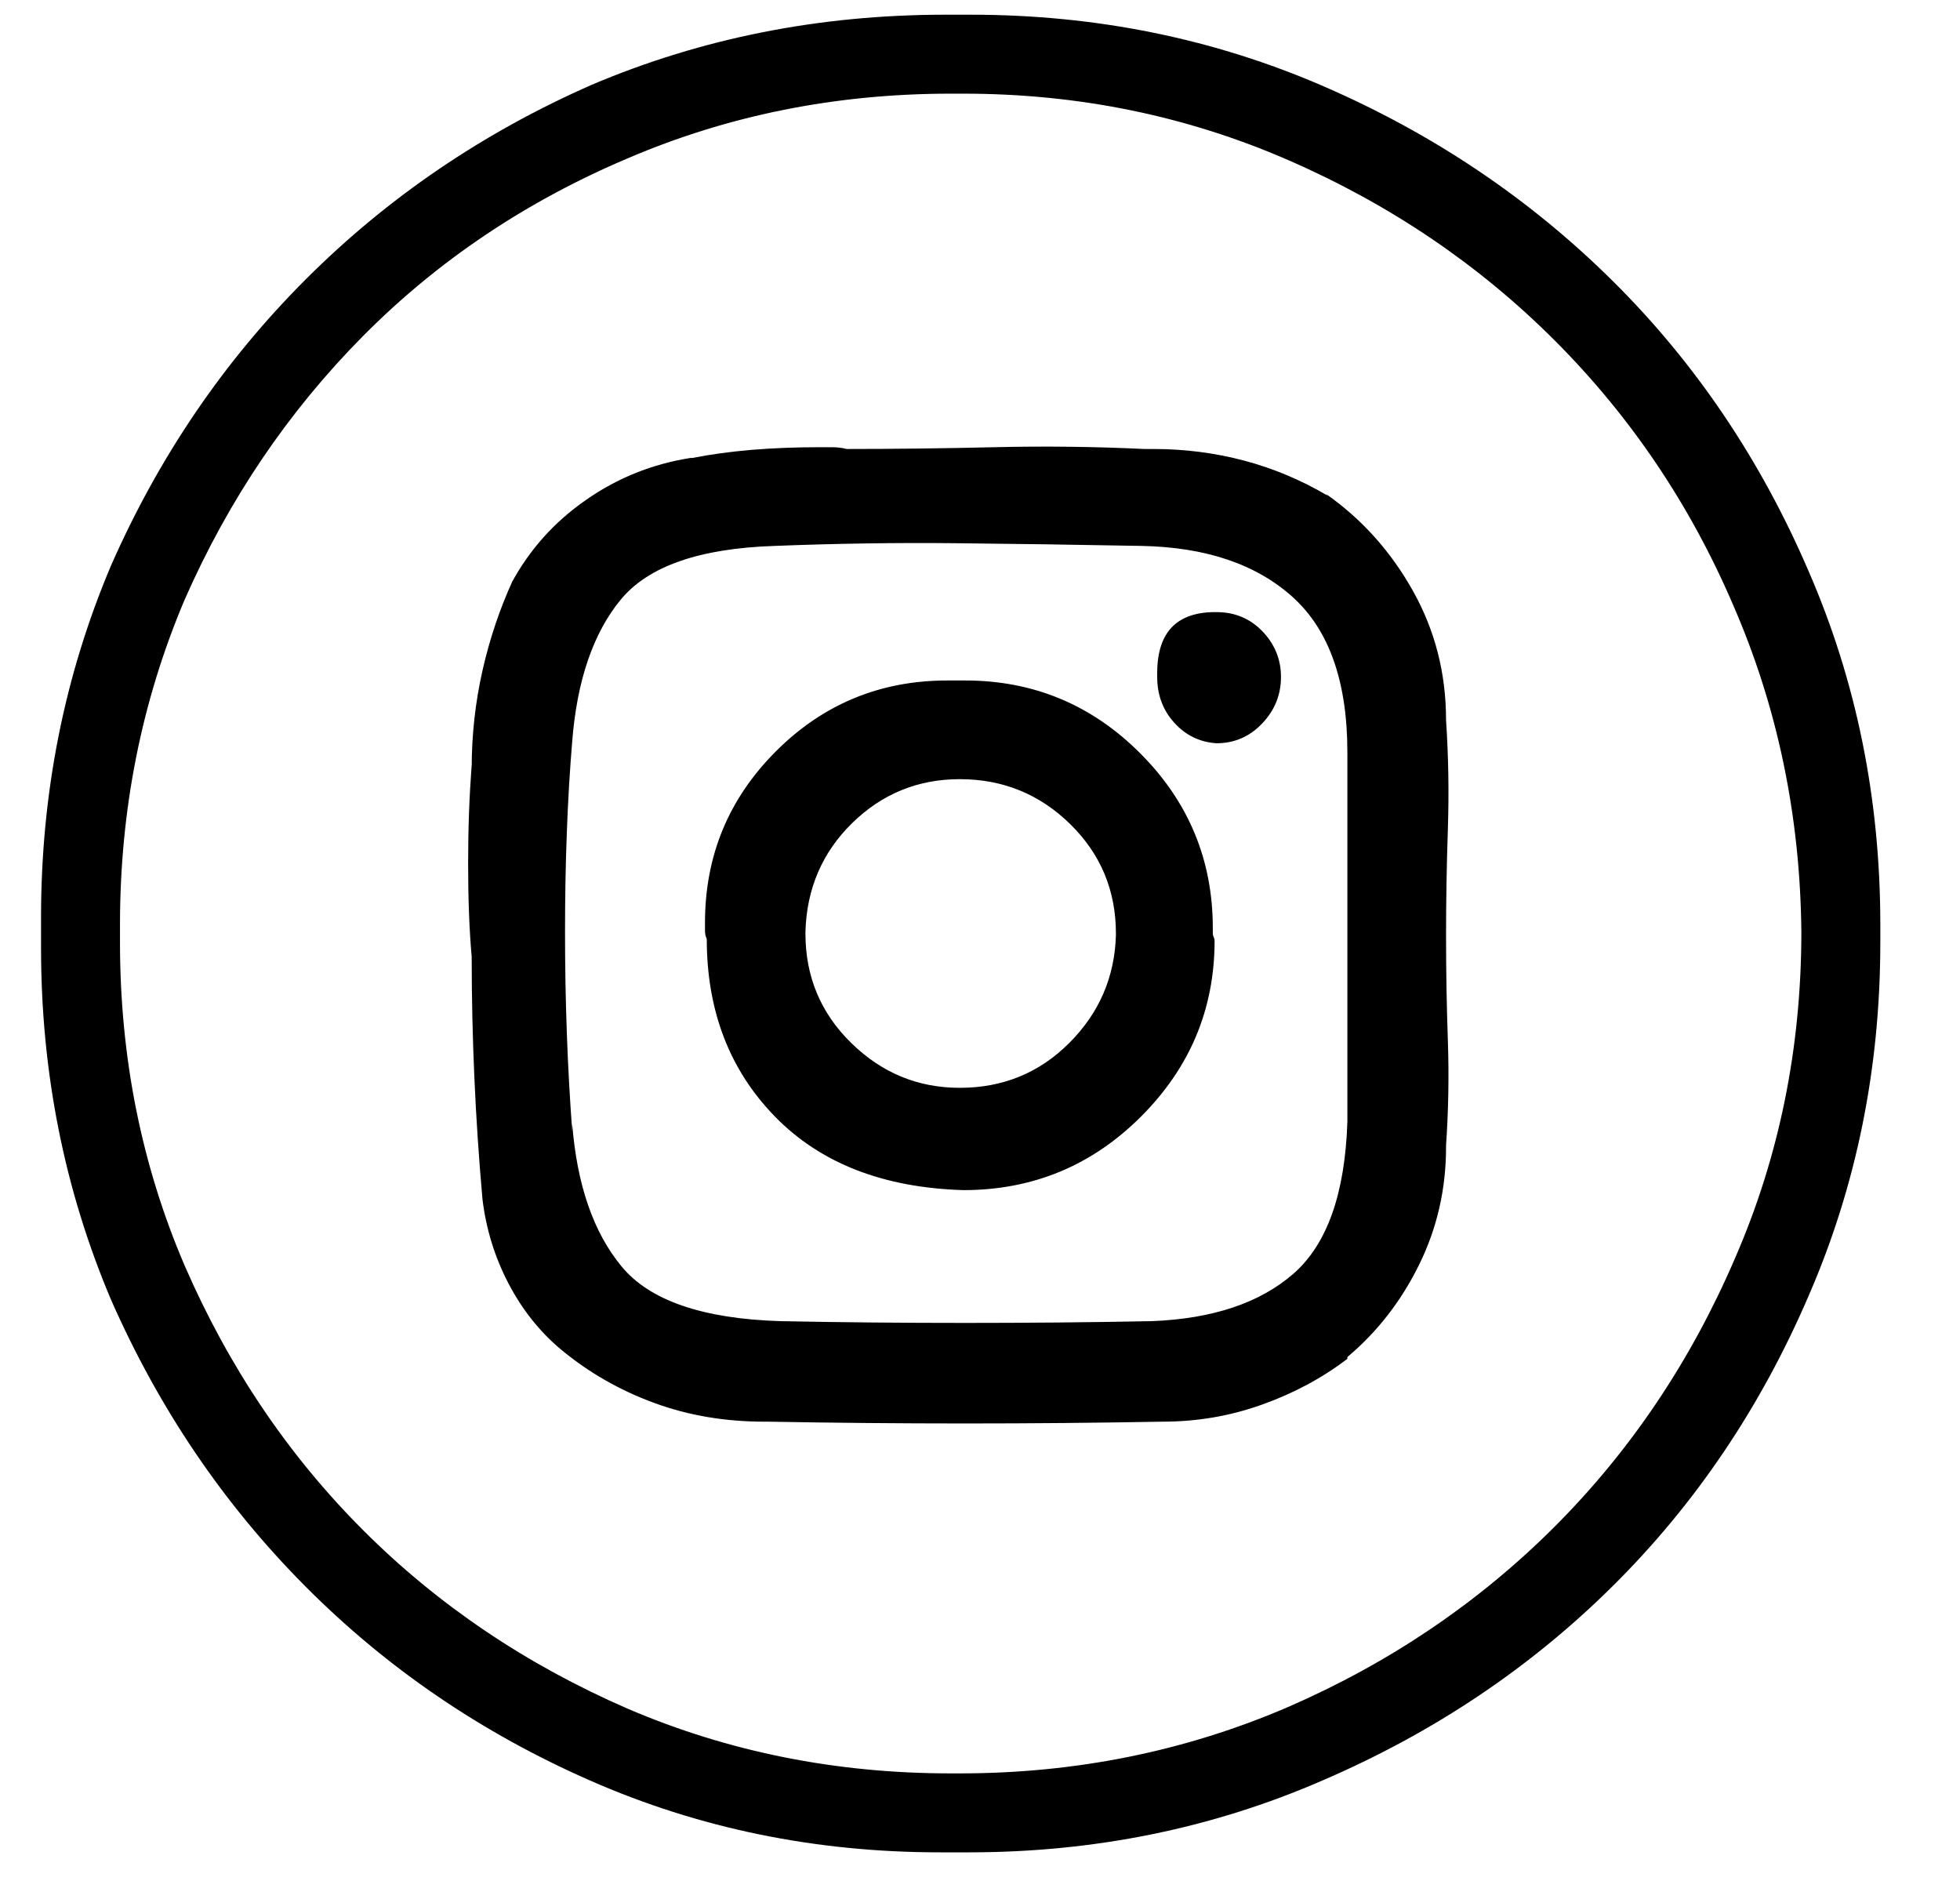 <svg width="32" height="31" viewBox="0 0 32 31" fill="none" xmlns="http://www.w3.org/2000/svg">
<g clip-path="url(#clip0_4_353)">
<path d="M30.699 15.269C30.699 15.289 30.699 15.303 30.699 15.313C30.699 15.323 30.699 15.347 30.699 15.386C30.699 17.437 30.309 19.361 29.527 21.158C28.746 22.974 27.682 24.552 26.334 25.889C24.986 27.227 23.404 28.287 21.588 29.068C19.791 29.849 17.867 30.24 15.816 30.24C15.738 30.24 15.66 30.24 15.582 30.24C15.504 30.24 15.416 30.24 15.318 30.24H15.348C13.316 30.24 11.412 29.849 9.635 29.068C7.857 28.287 6.305 27.227 4.977 25.889C3.648 24.552 2.594 22.994 1.812 21.217C1.051 19.42 0.67 17.506 0.67 15.474C0.67 15.435 0.67 15.396 0.67 15.357C0.67 15.318 0.67 15.279 0.67 15.24V15.269C0.67 15.23 0.67 15.186 0.67 15.137C0.67 15.089 0.67 15.035 0.67 14.976C0.67 12.945 1.051 11.031 1.812 9.234C2.594 7.457 3.653 5.899 4.991 4.561C6.329 3.223 7.887 2.164 9.664 1.383C11.461 0.621 13.385 0.24 15.435 0.24C15.494 0.24 15.562 0.24 15.641 0.24C15.719 0.24 15.797 0.24 15.875 0.24H15.846C17.896 0.24 19.82 0.631 21.617 1.412C23.414 2.193 24.986 3.253 26.334 4.591C27.682 5.928 28.746 7.506 29.527 9.322C30.309 11.119 30.699 13.043 30.699 15.094C30.699 15.113 30.699 15.137 30.699 15.167C30.699 15.196 30.699 15.23 30.699 15.269ZM29.41 15.211C29.391 13.316 29.02 11.539 28.297 9.879C27.594 8.238 26.622 6.798 25.382 5.557C24.142 4.317 22.691 3.336 21.031 2.613C19.371 1.89 17.604 1.529 15.729 1.529C15.69 1.529 15.655 1.529 15.626 1.529C15.597 1.529 15.562 1.529 15.523 1.529C13.648 1.529 11.891 1.881 10.25 2.584C8.59 3.287 7.149 4.254 5.929 5.484C4.708 6.715 3.736 8.15 3.014 9.791C2.311 11.451 1.959 13.219 1.959 15.094C1.959 15.113 1.959 15.137 1.959 15.167C1.959 15.196 1.959 15.23 1.959 15.269C1.959 15.289 1.959 15.308 1.959 15.328C1.959 15.347 1.959 15.367 1.959 15.386C1.959 17.262 2.311 19.019 3.014 20.66C3.736 22.32 4.708 23.761 5.929 24.981C7.149 26.202 8.59 27.174 10.25 27.896C11.891 28.599 13.648 28.951 15.523 28.951C15.543 28.951 15.567 28.951 15.597 28.951C15.626 28.951 15.65 28.951 15.67 28.951C17.564 28.951 19.352 28.59 21.031 27.867C22.691 27.144 24.142 26.163 25.382 24.923C26.622 23.682 27.604 22.222 28.326 20.543C29.049 18.883 29.41 17.105 29.41 15.211ZM23.609 15.269C23.609 15.855 23.619 16.431 23.639 16.998C23.658 17.564 23.648 18.131 23.609 18.697C23.609 18.697 23.609 18.702 23.609 18.712C23.609 18.721 23.609 18.726 23.609 18.726C23.609 19.41 23.463 20.05 23.17 20.645C22.877 21.241 22.486 21.744 21.998 22.154V22.183C21.588 22.496 21.124 22.745 20.606 22.93C20.089 23.116 19.547 23.209 18.98 23.209C16.832 23.248 14.684 23.248 12.535 23.209C12.535 23.209 12.525 23.209 12.506 23.209C12.486 23.209 12.477 23.209 12.477 23.209C11.832 23.209 11.231 23.106 10.675 22.901C10.118 22.696 9.615 22.408 9.166 22.037C8.814 21.744 8.526 21.383 8.302 20.953C8.077 20.523 7.936 20.064 7.877 19.576C7.818 18.912 7.774 18.253 7.745 17.598C7.716 16.944 7.701 16.285 7.701 15.621C7.682 15.406 7.667 15.167 7.657 14.903C7.647 14.639 7.643 14.371 7.643 14.097C7.643 13.824 7.647 13.55 7.657 13.277C7.667 13.004 7.682 12.74 7.701 12.486V12.545C7.701 11.998 7.76 11.466 7.877 10.948C7.994 10.43 8.16 9.937 8.375 9.469L8.346 9.527C8.639 8.98 9.044 8.526 9.562 8.165C10.079 7.803 10.65 7.574 11.275 7.476H11.305C11.598 7.418 11.92 7.374 12.271 7.344C12.623 7.315 12.984 7.301 13.355 7.301C13.434 7.301 13.512 7.301 13.59 7.301C13.668 7.301 13.746 7.31 13.824 7.33H13.795C14.596 7.33 15.406 7.32 16.227 7.301C17.047 7.281 17.867 7.291 18.688 7.33C18.707 7.33 18.731 7.33 18.761 7.33C18.79 7.33 18.814 7.33 18.834 7.33C19.342 7.33 19.835 7.393 20.314 7.52C20.792 7.647 21.246 7.838 21.676 8.092L21.646 8.062C22.232 8.472 22.706 9 23.067 9.644C23.429 10.289 23.609 10.992 23.609 11.754C23.648 12.34 23.658 12.93 23.639 13.526C23.619 14.122 23.609 14.703 23.609 15.269ZM21.998 15.269V12.281C21.998 11.129 21.7 10.284 21.105 9.747C20.509 9.21 19.684 8.931 18.629 8.912C17.574 8.892 16.564 8.878 15.597 8.868C14.63 8.858 13.648 8.873 12.652 8.912C11.422 8.951 10.582 9.244 10.133 9.791C9.684 10.338 9.42 11.109 9.342 12.105C9.303 12.574 9.273 13.072 9.254 13.599C9.234 14.127 9.225 14.664 9.225 15.211C9.225 15.758 9.234 16.304 9.254 16.851C9.273 17.398 9.303 17.935 9.342 18.463V18.346C9.42 19.342 9.688 20.118 10.148 20.675C10.606 21.231 11.471 21.529 12.74 21.568C13.736 21.588 14.742 21.597 15.758 21.597C16.773 21.597 17.789 21.588 18.805 21.568C19.801 21.529 20.572 21.27 21.119 20.792C21.666 20.313 21.959 19.488 21.998 18.316C21.998 17.808 21.998 17.3 21.998 16.793C21.998 16.285 21.998 15.767 21.998 15.24V15.269ZM19.801 15.24C19.801 15.259 19.806 15.279 19.815 15.299C19.825 15.318 19.83 15.338 19.83 15.357C19.83 16.471 19.43 17.427 18.629 18.228C17.828 19.029 16.861 19.429 15.729 19.429C14.42 19.39 13.395 18.99 12.652 18.228C11.91 17.467 11.539 16.5 11.539 15.328C11.52 15.289 11.51 15.245 11.51 15.196C11.51 15.147 11.51 15.103 11.51 15.064C11.51 13.97 11.896 13.038 12.667 12.266C13.438 11.495 14.371 11.109 15.465 11.109C15.504 11.109 15.538 11.109 15.567 11.109C15.597 11.109 15.631 11.109 15.67 11.109H15.641C15.66 11.109 15.68 11.109 15.699 11.109C15.719 11.109 15.738 11.109 15.758 11.109C16.871 11.109 17.823 11.505 18.614 12.296C19.405 13.087 19.801 14.039 19.801 15.152C19.801 15.172 19.801 15.191 19.801 15.211C19.801 15.23 19.801 15.24 19.801 15.24ZM18.219 15.269C18.219 15.269 18.219 15.264 18.219 15.255C18.219 15.245 18.219 15.24 18.219 15.24C18.219 14.537 17.97 13.941 17.472 13.453C16.974 12.965 16.373 12.72 15.67 12.72C14.986 12.72 14.4 12.96 13.912 13.438C13.424 13.917 13.17 14.508 13.15 15.211C13.15 15.211 13.15 15.216 13.15 15.225C13.15 15.235 13.15 15.24 13.15 15.24C13.15 15.943 13.399 16.539 13.898 17.027C14.396 17.515 14.986 17.759 15.67 17.759C16.373 17.759 16.969 17.515 17.457 17.027C17.945 16.539 18.199 15.953 18.219 15.269ZM18.893 10.992C18.893 10.64 18.98 10.382 19.156 10.216C19.332 10.05 19.596 9.976 19.947 9.996C20.221 10.015 20.45 10.128 20.636 10.333C20.821 10.538 20.914 10.777 20.914 11.05C20.914 11.344 20.811 11.597 20.606 11.812C20.401 12.027 20.152 12.134 19.859 12.134C19.586 12.115 19.356 12.003 19.171 11.798C18.985 11.592 18.893 11.344 18.893 11.05C18.893 11.05 18.893 11.041 18.893 11.021C18.893 11.002 18.893 10.992 18.893 10.992Z" fill="black"/>
</g>
<defs>
<clipPath id="clip0_4_353">
<rect width="30.36" height="30" fill="white" transform="matrix(1 0 0 -1 0.665 30.24)"/>
</clipPath>
</defs>
</svg>
